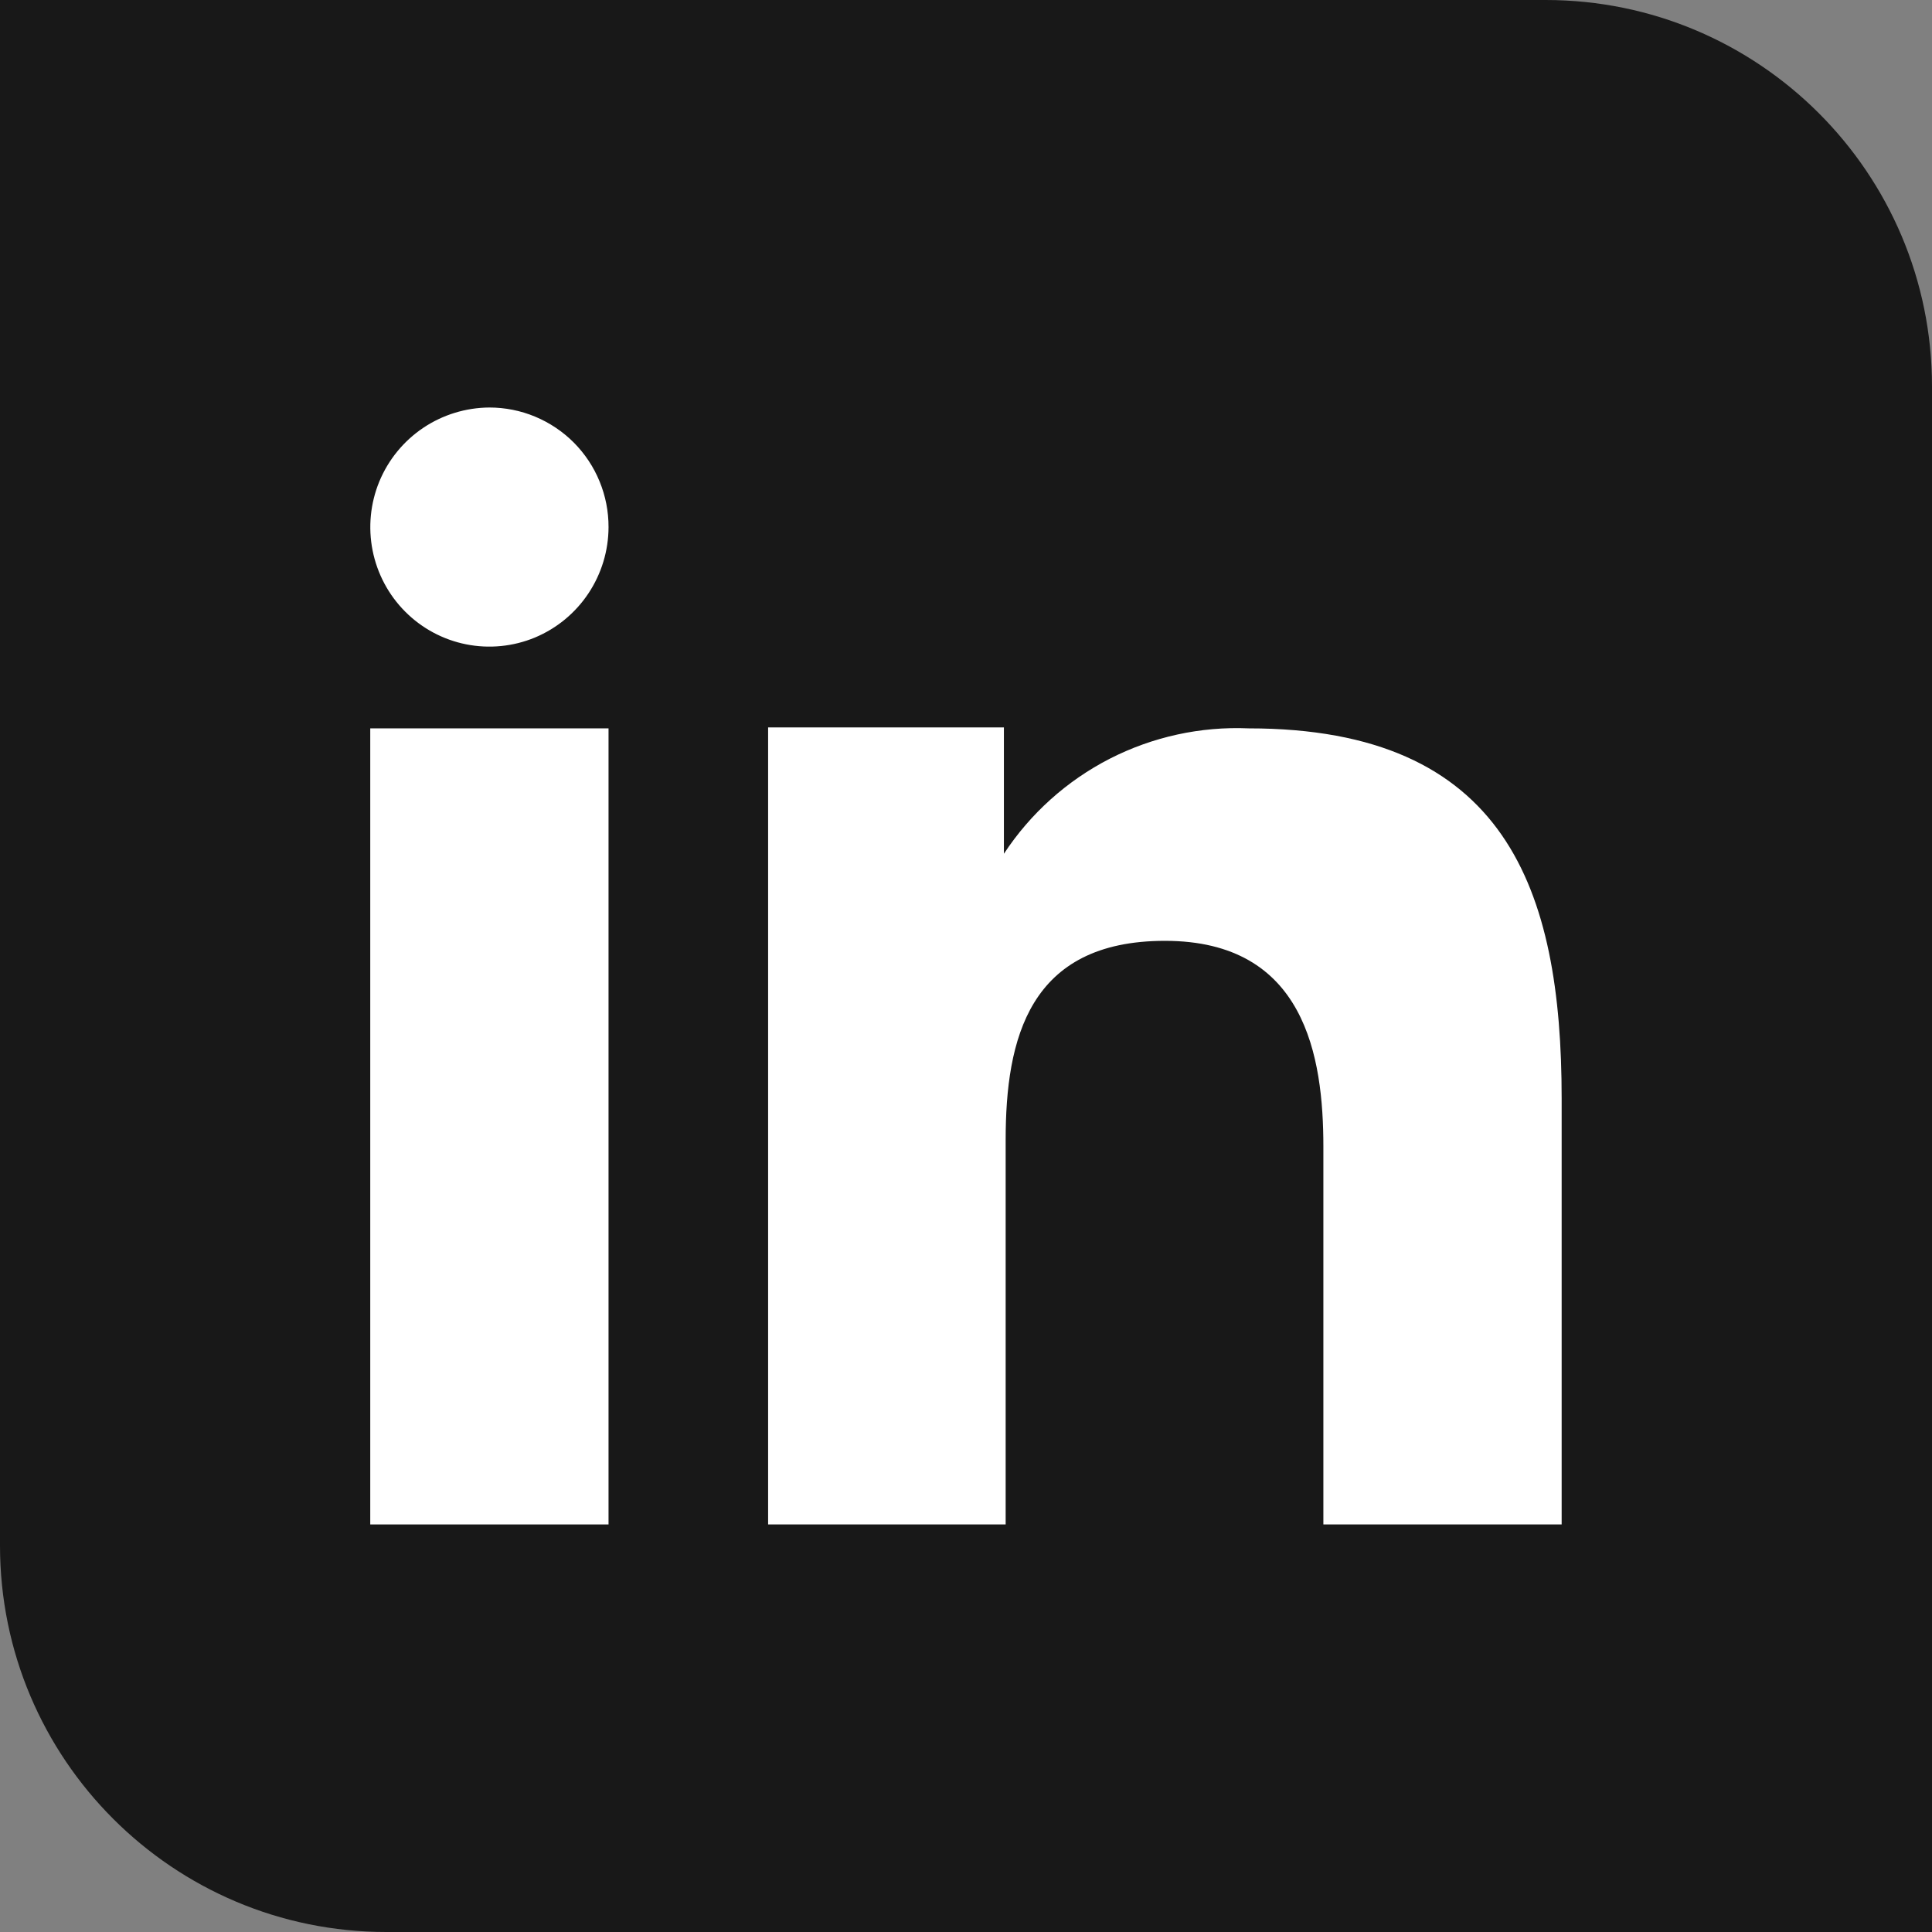 <svg width="42" height="42" viewBox="0 0 42 42" fill="none" xmlns="http://www.w3.org/2000/svg">
<rect x="0" y="0" width="42" height="42" fill="#808080" stroke="none"/>
<path d="M0 0H33.6C38.239 0 42 3.761 42 8.4V42H8.4C3.761 42 0 38.239 0 33.6V0Z" fill="#181818"/>
<path fill-rule="evenodd" clip-rule="evenodd" d="M21.824 15.813V18.56C22.4 17.684 23.193 16.972 24.125 16.494C25.058 16.017 26.1 15.789 27.147 15.834C32.74 15.834 33.949 19.331 33.949 23.88V33.14H28.769V24.93C28.769 22.971 28.374 20.453 25.324 20.453C22.367 20.453 21.862 22.584 21.862 24.784V33.14H16.698V15.813H21.824ZM13.229 11.459C13.228 11.972 13.076 12.473 12.791 12.901C12.507 13.328 12.103 13.661 11.63 13.859C11.156 14.056 10.635 14.107 10.133 14.007C9.631 13.907 9.169 13.659 8.808 13.296C8.446 12.933 8.2 12.47 8.1 11.967C8 11.464 8.051 10.942 8.246 10.468C8.442 9.994 8.774 9.588 9.199 9.302C9.625 9.016 10.126 8.862 10.639 8.859C10.98 8.859 11.317 8.926 11.632 9.057C11.947 9.188 12.233 9.38 12.474 9.621C12.714 9.863 12.905 10.149 13.034 10.465C13.164 10.78 13.23 11.118 13.229 11.459Z" fill="white"/>
<path d="M13.229 15.834H8.049V33.14H13.229V15.834Z" fill="white"/>
</svg>
